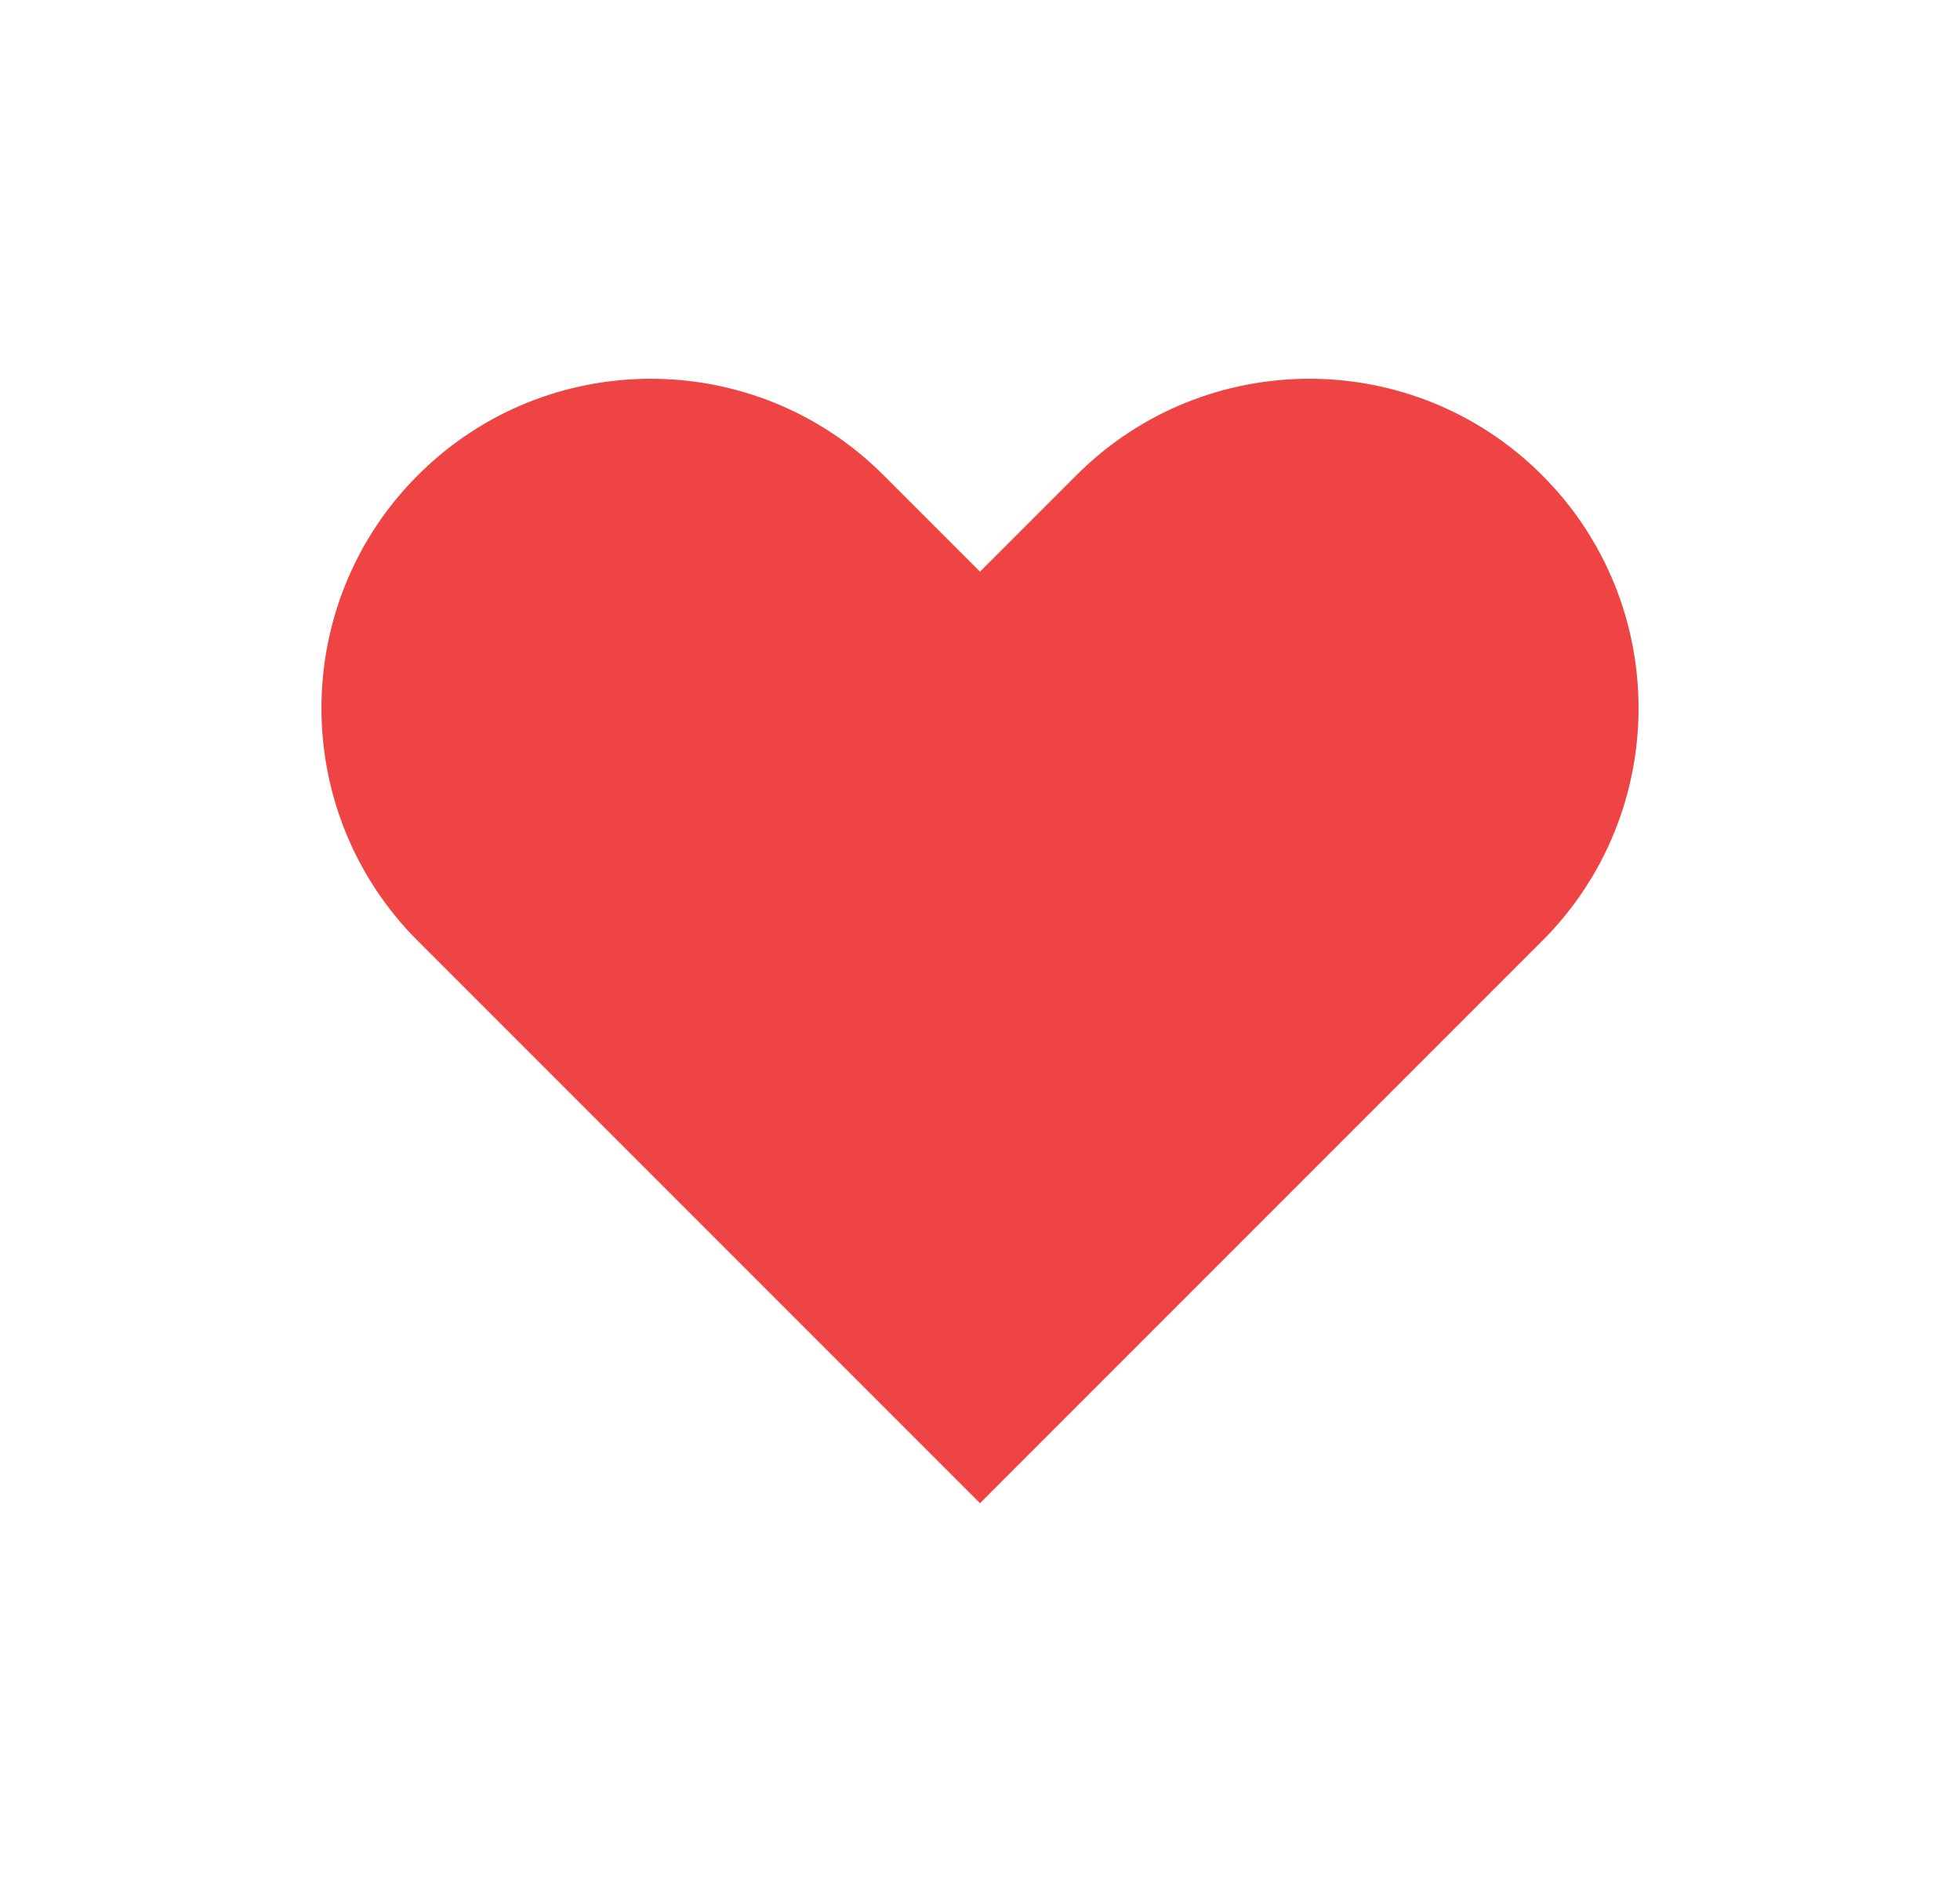 <svg xmlns="http://www.w3.org/2000/svg" width="25" height="24" viewBox="0 0 25 24" fill="none">
  <path fill-rule="evenodd" clip-rule="evenodd" d="M5.33 6.06C6.97 4.42 9.63 4.42 11.27 6.06L12.5 7.29L13.73 6.06C15.37 4.42 18.03 4.42 19.67 6.06C21.31 7.7 21.31 10.36 19.67 12L12.5 19.17L5.33 12C3.69 10.36 3.69 7.7 5.33 6.06Z" fill="#EF4444"/>
</svg>
